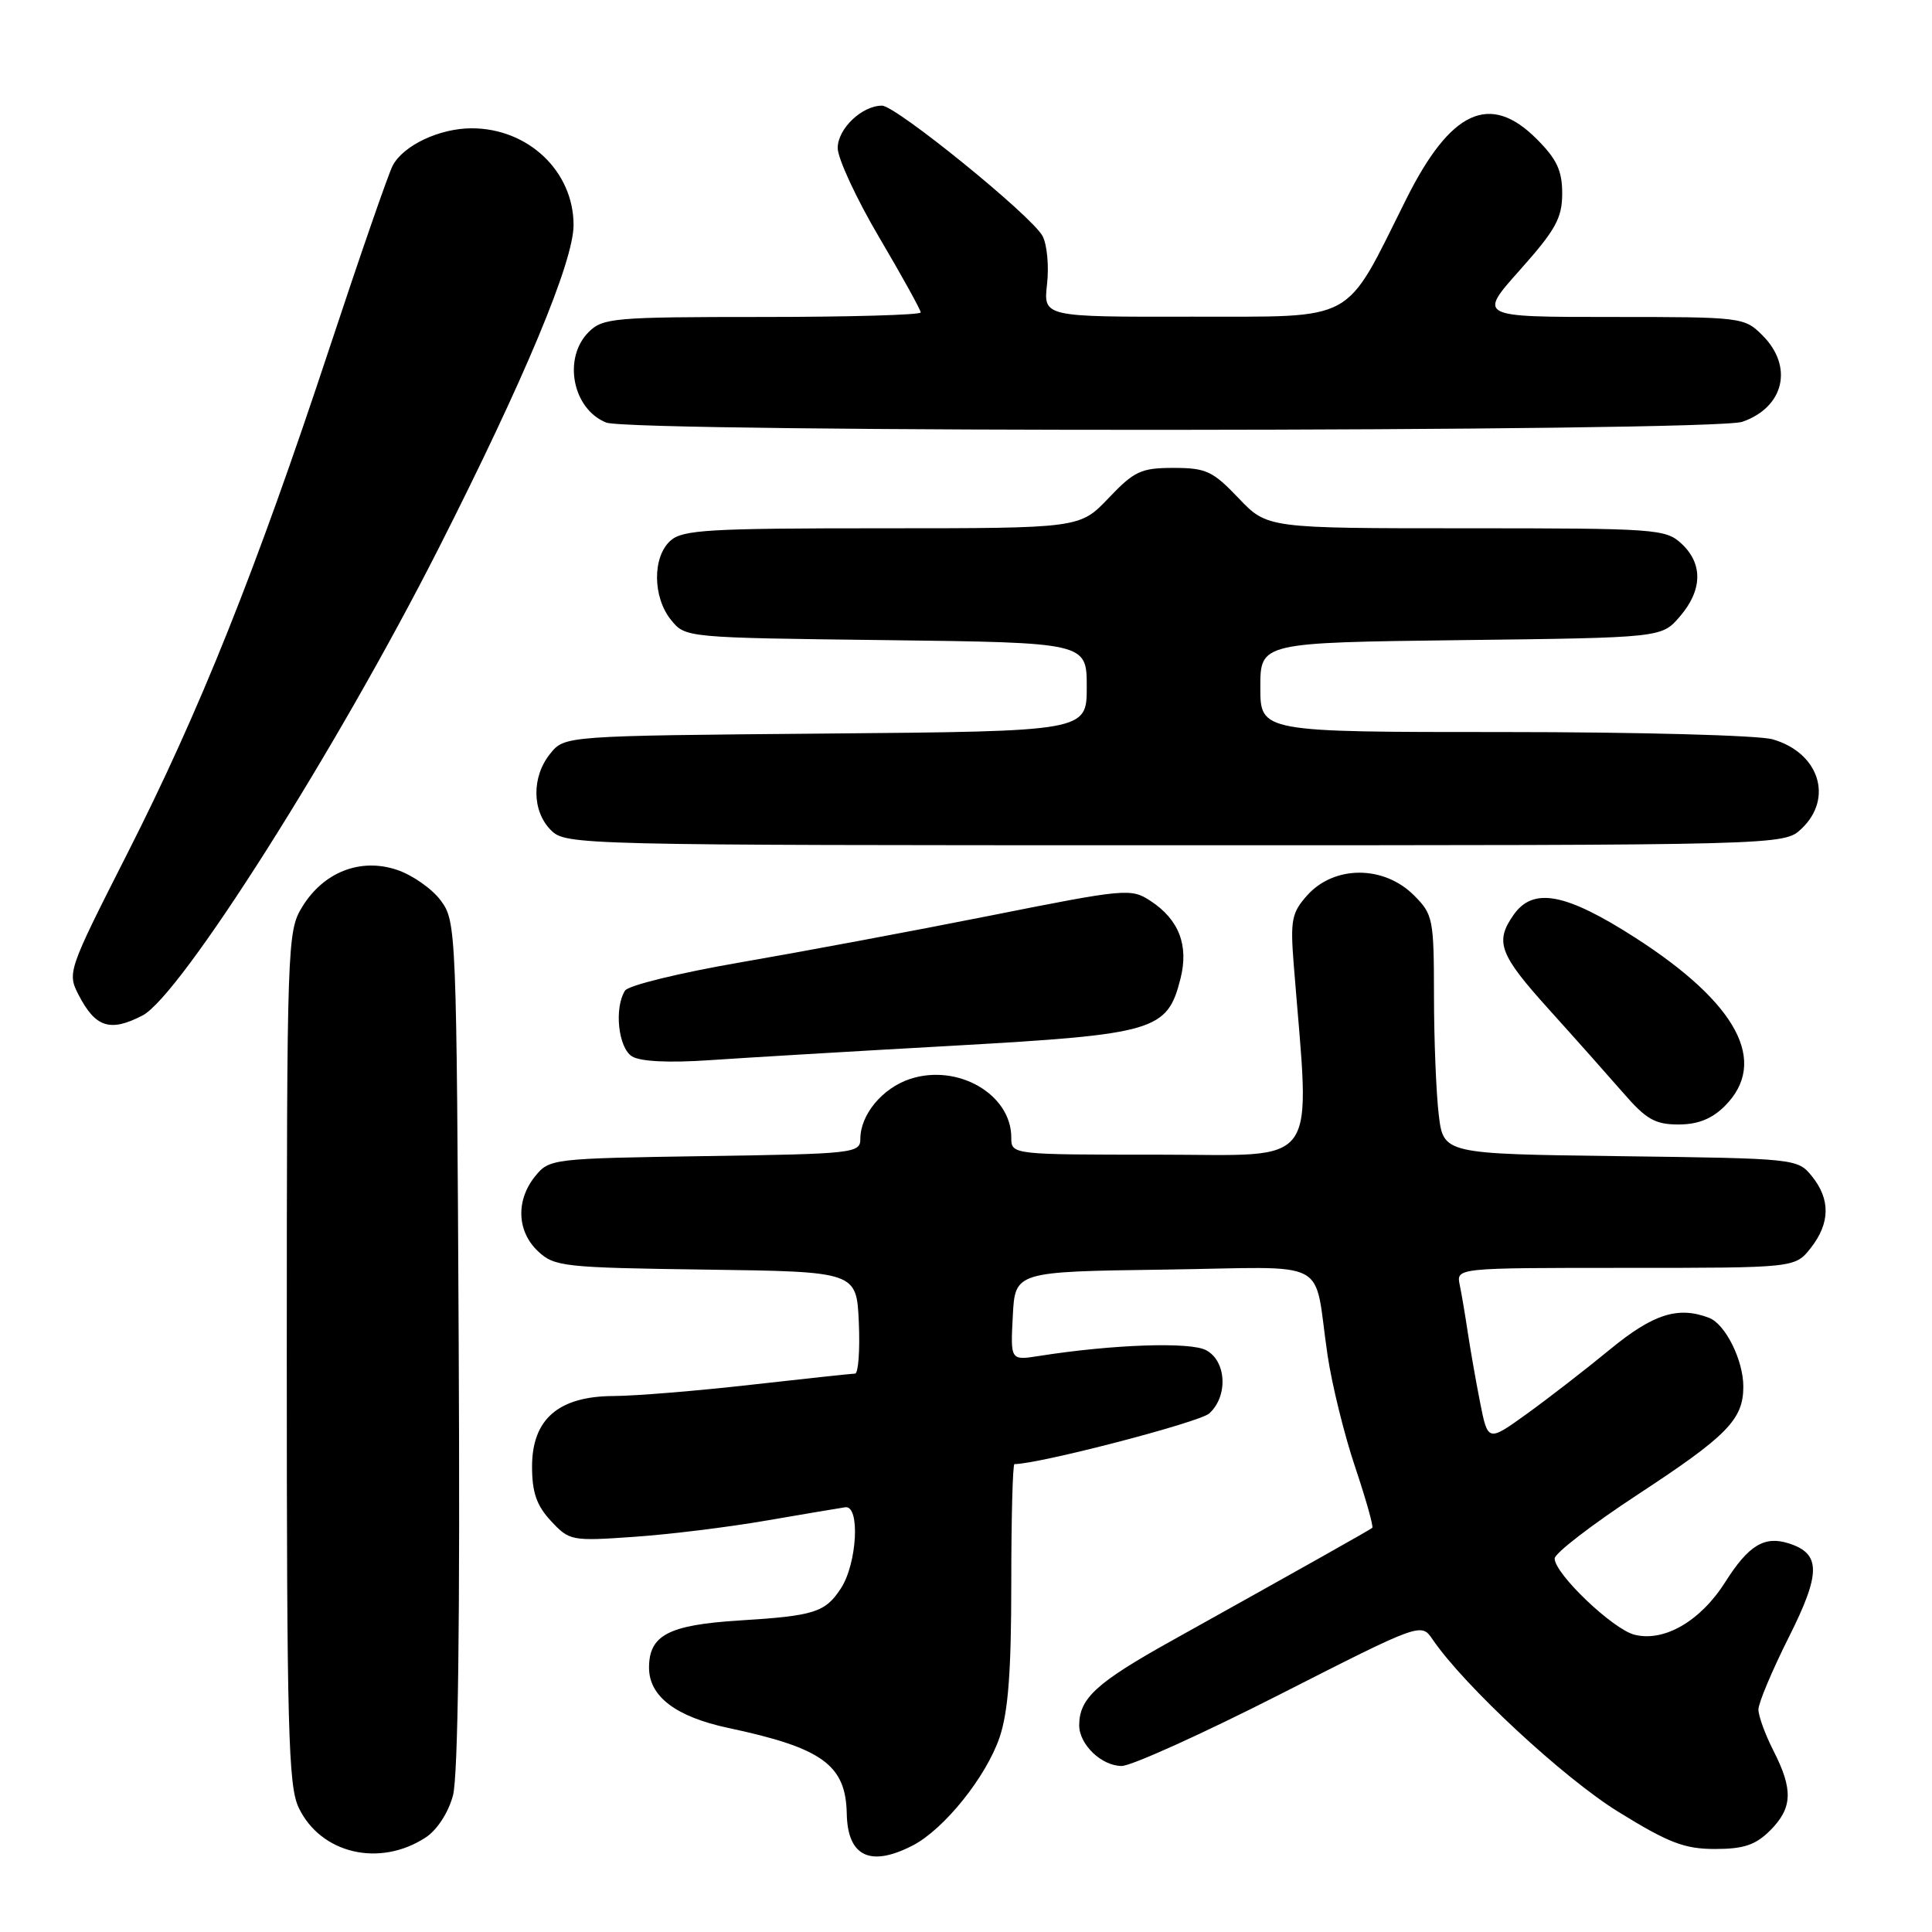 <?xml version="1.0" encoding="UTF-8" standalone="no"?>
<!DOCTYPE svg PUBLIC "-//W3C//DTD SVG 1.1//EN" "http://www.w3.org/Graphics/SVG/1.1/DTD/svg11.dtd" >
<svg xmlns="http://www.w3.org/2000/svg" xmlns:xlink="http://www.w3.org/1999/xlink" version="1.1" viewBox="0 0 256 256">
 <g >
 <path fill="currentColor"
d=" M 56.41 243.47 C 57.92 242.48 59.41 240.19 60.02 237.91 C 60.70 235.39 60.97 214.63 60.78 178.10 C 60.50 123.08 60.46 122.10 58.40 119.32 C 57.25 117.77 54.64 115.94 52.60 115.26 C 47.75 113.63 42.85 115.56 40.03 120.19 C 38.06 123.41 38.01 125.09 38.00 179.85 C 38.00 229.00 38.20 236.62 39.57 239.51 C 42.48 245.63 50.30 247.47 56.41 243.47 Z  M 120.95 244.53 C 125.10 242.38 130.66 235.46 132.45 230.21 C 133.59 226.84 134.00 221.51 134.00 209.82 C 134.00 201.12 134.19 194.00 134.42 194.00 C 137.66 194.00 158.92 188.47 160.23 187.29 C 162.75 185.01 162.52 180.35 159.82 178.91 C 157.73 177.78 147.40 178.14 137.70 179.67 C 133.89 180.27 133.89 180.27 134.20 174.39 C 134.50 168.50 134.50 168.50 154.23 168.23 C 176.84 167.92 173.95 166.40 175.91 179.58 C 176.49 183.48 178.13 190.15 179.57 194.41 C 181.00 198.68 182.02 202.29 181.83 202.45 C 181.48 202.74 172.47 207.81 155.26 217.40 C 145.28 222.96 143.00 225.04 143.00 228.61 C 143.00 231.16 145.97 234.00 148.63 234.00 C 149.90 234.00 159.35 229.73 169.63 224.50 C 188.31 215.00 188.31 215.00 189.84 217.25 C 194.01 223.37 207.23 235.64 214.46 240.09 C 221.11 244.20 223.21 245.00 227.25 245.00 C 231.06 245.00 232.62 244.47 234.55 242.55 C 237.52 239.57 237.63 237.15 235.00 232.00 C 233.90 229.84 233.00 227.38 233.00 226.52 C 233.00 225.66 234.81 221.36 237.02 216.95 C 241.30 208.44 241.30 205.86 237.00 204.50 C 233.79 203.48 231.69 204.76 228.62 209.61 C 225.34 214.80 220.52 217.60 216.58 216.61 C 213.71 215.89 206.00 208.53 206.00 206.51 C 206.00 205.82 210.95 202.01 217.00 198.04 C 228.87 190.26 231.00 188.09 231.00 183.73 C 231.00 180.23 228.62 175.45 226.46 174.62 C 222.35 173.05 219.06 174.10 213.34 178.80 C 210.13 181.44 205.17 185.28 202.33 187.33 C 197.15 191.06 197.15 191.06 196.11 185.78 C 195.54 182.88 194.81 178.70 194.48 176.50 C 194.15 174.30 193.68 171.49 193.42 170.25 C 192.96 168.00 192.96 168.00 215.41 168.00 C 237.85 168.00 237.85 168.00 239.93 165.37 C 242.51 162.08 242.56 158.92 240.09 155.86 C 238.19 153.52 238.00 153.50 214.72 153.20 C 191.27 152.90 191.27 152.90 190.64 147.70 C 190.30 144.84 190.01 137.72 190.01 131.89 C 190.00 121.76 189.88 121.15 187.36 118.64 C 183.36 114.63 176.78 114.64 173.20 118.65 C 171.15 120.95 170.96 121.94 171.43 127.86 C 173.61 155.32 175.25 153.00 153.58 153.00 C 134.00 153.00 134.00 153.00 134.00 150.72 C 134.00 144.99 126.89 140.89 120.58 142.97 C 116.92 144.18 114.00 147.70 114.00 150.91 C 114.00 152.80 113.15 152.90 93.41 153.19 C 73.15 153.50 72.79 153.54 70.91 155.86 C 68.33 159.05 68.49 163.17 71.29 165.80 C 73.46 167.84 74.68 167.97 93.54 168.23 C 113.50 168.50 113.50 168.50 113.80 175.25 C 113.96 178.96 113.73 182.00 113.30 182.01 C 112.86 182.02 106.65 182.68 99.50 183.49 C 92.35 184.30 84.16 184.97 81.31 184.98 C 74.01 185.01 70.50 188.04 70.50 194.33 C 70.50 197.75 71.10 199.49 73.00 201.53 C 75.44 204.16 75.71 204.22 84.00 203.64 C 88.67 203.32 96.55 202.35 101.50 201.49 C 106.45 200.64 111.17 199.84 112.00 199.72 C 114.00 199.43 113.58 207.19 111.41 210.49 C 109.34 213.65 107.89 214.11 98.00 214.72 C 88.59 215.31 86.00 216.66 86.00 220.98 C 86.00 224.78 89.55 227.48 96.50 228.96 C 108.97 231.61 112.07 233.86 112.20 240.31 C 112.31 246.00 115.31 247.44 120.95 244.53 Z  M 228.55 146.55 C 234.37 140.72 230.23 132.96 216.68 124.25 C 207.44 118.32 203.15 117.52 200.56 121.22 C 198.04 124.81 198.66 126.46 205.25 133.76 C 208.69 137.57 213.12 142.56 215.11 144.84 C 218.12 148.32 219.32 149.00 222.40 149.00 C 224.99 149.00 226.83 148.26 228.55 146.55 Z  M 126.37 138.56 C 153.09 137.05 154.67 136.59 156.42 129.68 C 157.54 125.27 156.22 121.84 152.44 119.37 C 149.87 117.68 149.16 117.75 131.14 121.34 C 120.89 123.38 106.00 126.16 98.05 127.53 C 90.11 128.90 83.25 130.57 82.82 131.26 C 81.36 133.56 81.92 138.85 83.75 139.98 C 84.86 140.66 88.63 140.85 94.00 140.48 C 98.67 140.16 113.24 139.29 126.37 138.56 Z  M 18.88 134.56 C 23.91 131.96 44.59 99.33 58.12 72.66 C 69.52 50.18 76.00 34.65 76.00 29.82 C 76.00 22.70 69.99 17.00 62.50 17.00 C 58.25 17.00 53.47 19.25 52.04 21.93 C 51.48 22.98 47.70 33.89 43.64 46.17 C 33.89 75.65 26.51 94.11 16.83 113.18 C 9.00 128.61 8.90 128.90 10.42 131.84 C 12.65 136.15 14.59 136.78 18.88 134.56 Z  M 238.69 109.83 C 242.99 105.78 241.05 99.73 234.87 97.96 C 233.02 97.43 217.00 97.00 199.26 97.00 C 167.00 97.00 167.00 97.00 167.00 91.07 C 167.00 85.15 167.00 85.15 193.59 84.82 C 220.18 84.50 220.18 84.50 222.59 81.69 C 225.59 78.21 225.67 74.70 222.81 72.04 C 220.72 70.09 219.41 70.00 194.27 70.00 C 167.92 70.00 167.92 70.00 164.11 66.00 C 160.70 62.42 159.81 62.00 155.50 62.00 C 151.19 62.00 150.30 62.42 146.89 66.00 C 143.08 70.00 143.08 70.00 116.87 70.00 C 93.88 70.00 90.43 70.20 88.83 71.65 C 86.43 73.82 86.48 79.13 88.91 82.14 C 90.82 84.50 90.85 84.50 117.41 84.82 C 144.00 85.15 144.00 85.15 144.00 91.02 C 144.00 96.90 144.00 96.90 109.41 97.20 C 74.82 97.50 74.82 97.50 72.91 99.86 C 70.43 102.92 70.47 107.47 73.00 110.00 C 74.97 111.97 76.33 112.00 155.69 112.00 C 236.37 112.00 236.37 112.00 238.69 109.83 Z  M 230.87 55.89 C 236.41 53.96 237.67 48.58 233.55 44.45 C 231.13 42.03 230.85 42.00 213.47 42.00 C 195.84 42.00 195.84 42.00 201.42 35.75 C 206.13 30.46 206.99 28.91 207.00 25.65 C 207.00 22.60 206.29 21.09 203.60 18.40 C 197.42 12.22 192.22 14.61 186.35 26.35 C 178.00 43.04 180.05 41.92 157.87 41.96 C 138.25 42.00 138.25 42.00 138.74 37.65 C 139.01 35.25 138.74 32.38 138.14 31.27 C 136.72 28.61 118.72 14.00 116.87 14.00 C 114.21 14.00 111.00 17.06 111.00 19.61 C 111.00 20.99 113.47 26.32 116.50 31.46 C 119.53 36.60 122.00 41.07 122.00 41.40 C 122.00 41.73 112.55 42.00 101.00 42.00 C 81.33 42.00 79.87 42.13 78.00 44.00 C 74.55 47.45 75.86 54.20 80.32 55.99 C 83.66 57.34 226.99 57.25 230.87 55.89 Z "/>
</g>
</svg>